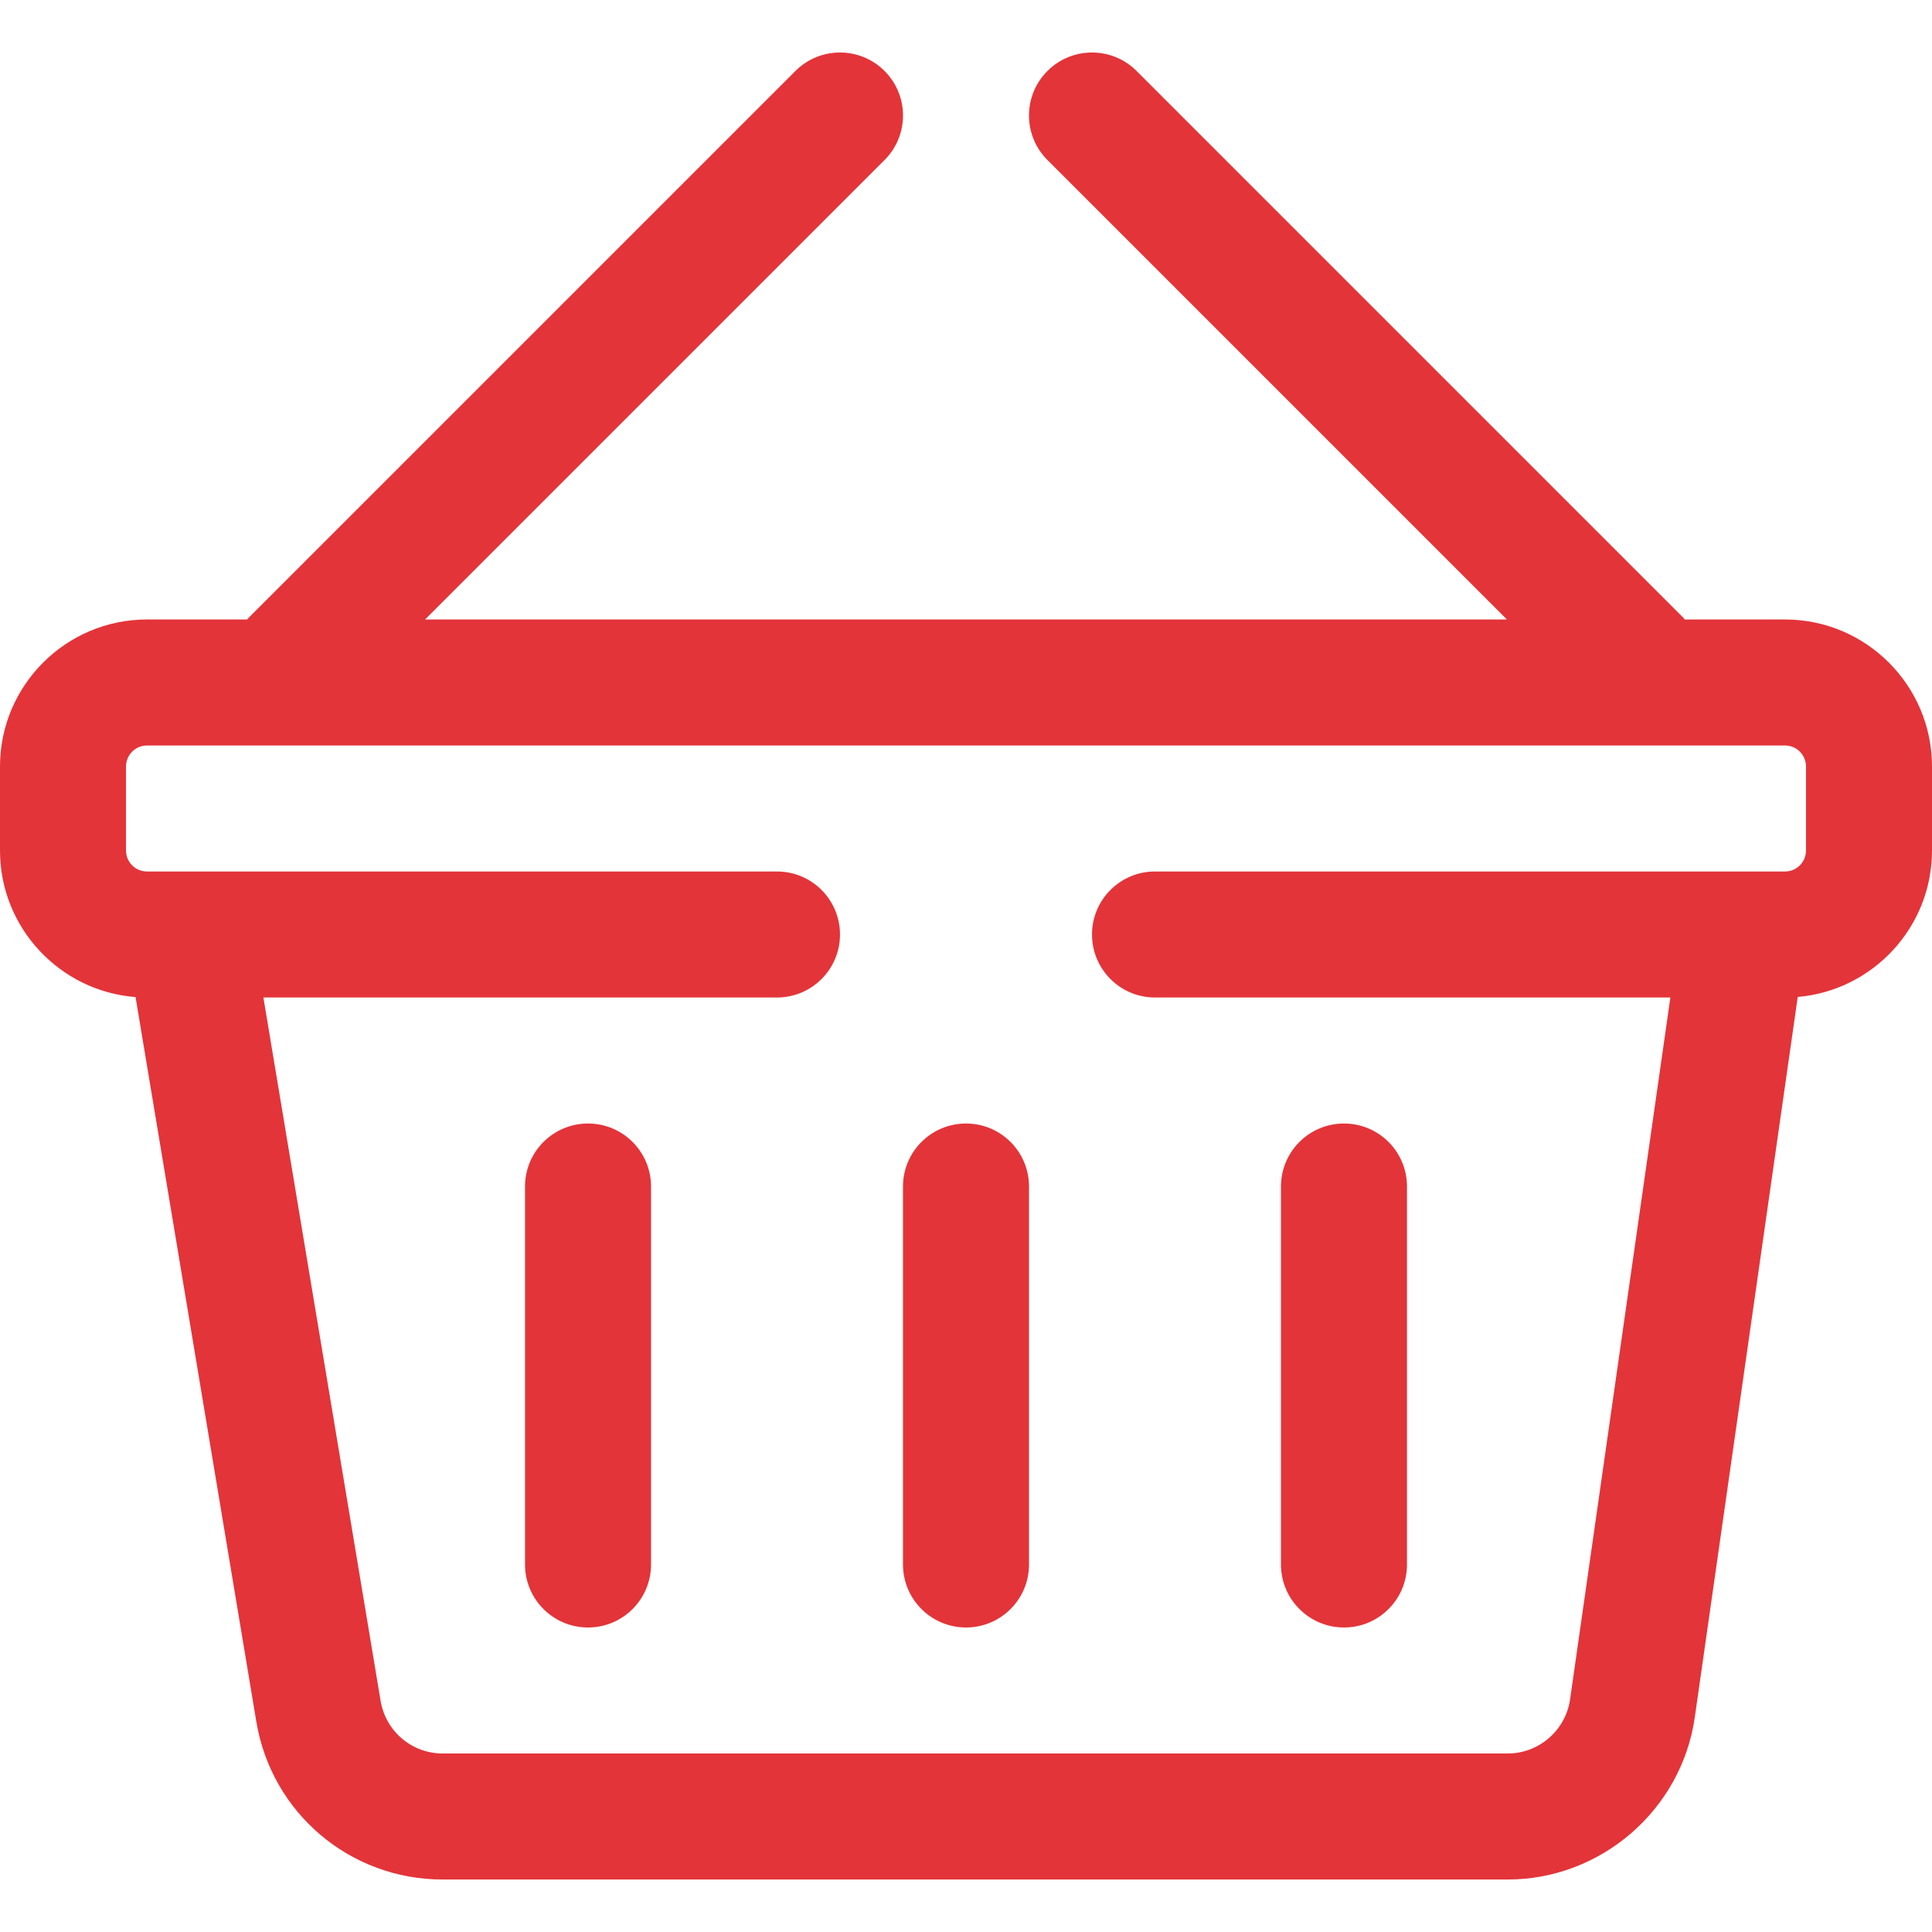 <svg width="36" height="36" viewBox="0 0 36 36" fill="none" xmlns="http://www.w3.org/2000/svg">
    <path d="M33.261 11.543H31.395C31.38 11.528 31.367 11.511 31.352 11.496L21.178 1.322C20.72 0.864 19.976 0.864 19.518 1.322C19.059 1.781 19.059 2.524 19.518 2.982L28.079 11.543H7.921L16.482 2.982C16.941 2.524 16.941 1.781 16.482 1.322C16.024 0.864 15.28 0.864 14.822 1.322L4.648 11.496C4.633 11.511 4.62 11.528 4.605 11.543H2.739C1.229 11.543 0 12.772 0 14.283V15.848C0 17.287 1.115 18.47 2.526 18.579L4.776 32.079C5.06 33.784 6.521 35.022 8.25 35.022H28.094C29.835 35.022 31.334 33.722 31.58 31.998L33.498 18.577C34.898 18.456 36 17.278 36 15.848V14.283C36 12.772 34.771 11.543 33.261 11.543ZM33.652 15.848C33.652 16.064 33.477 16.239 33.261 16.239C32.901 16.239 22.036 16.239 21.522 16.239C20.873 16.239 20.348 16.765 20.348 17.413C20.348 18.061 20.873 18.587 21.522 18.587H31.125L29.256 31.666C29.174 32.241 28.675 32.674 28.094 32.674H8.25C7.674 32.674 7.187 32.261 7.092 31.693L4.908 18.587H14.478C15.127 18.587 15.652 18.061 15.652 17.413C15.652 16.765 15.127 16.239 14.478 16.239C13.963 16.239 3.098 16.239 2.739 16.239C2.523 16.239 2.348 16.064 2.348 15.848V14.283C2.348 14.067 2.523 13.891 2.739 13.891H33.261C33.477 13.891 33.652 14.067 33.652 14.283V15.848Z" fill="#E33439"/>
    <path d="M10.957 20.935C10.308 20.935 9.783 21.46 9.783 22.109V29.152C9.783 29.8 10.308 30.326 10.957 30.326C11.605 30.326 12.131 29.801 12.131 29.152V22.109C12.131 21.46 11.605 20.935 10.957 20.935Z" fill="#E33439"/>
    <path d="M18 20.935C17.352 20.935 16.826 21.46 16.826 22.109V29.152C16.826 29.8 17.352 30.326 18 30.326C18.648 30.326 19.174 29.801 19.174 29.152V22.109C19.174 21.46 18.648 20.935 18 20.935Z" fill="#E33439"/>
    <path d="M25.043 20.935C24.395 20.935 23.869 21.46 23.869 22.109V29.152C23.869 29.8 24.395 30.326 25.043 30.326C25.692 30.326 26.217 29.801 26.217 29.152V22.109C26.217 21.46 25.692 20.935 25.043 20.935Z" fill="#E33439"/>
</svg>
